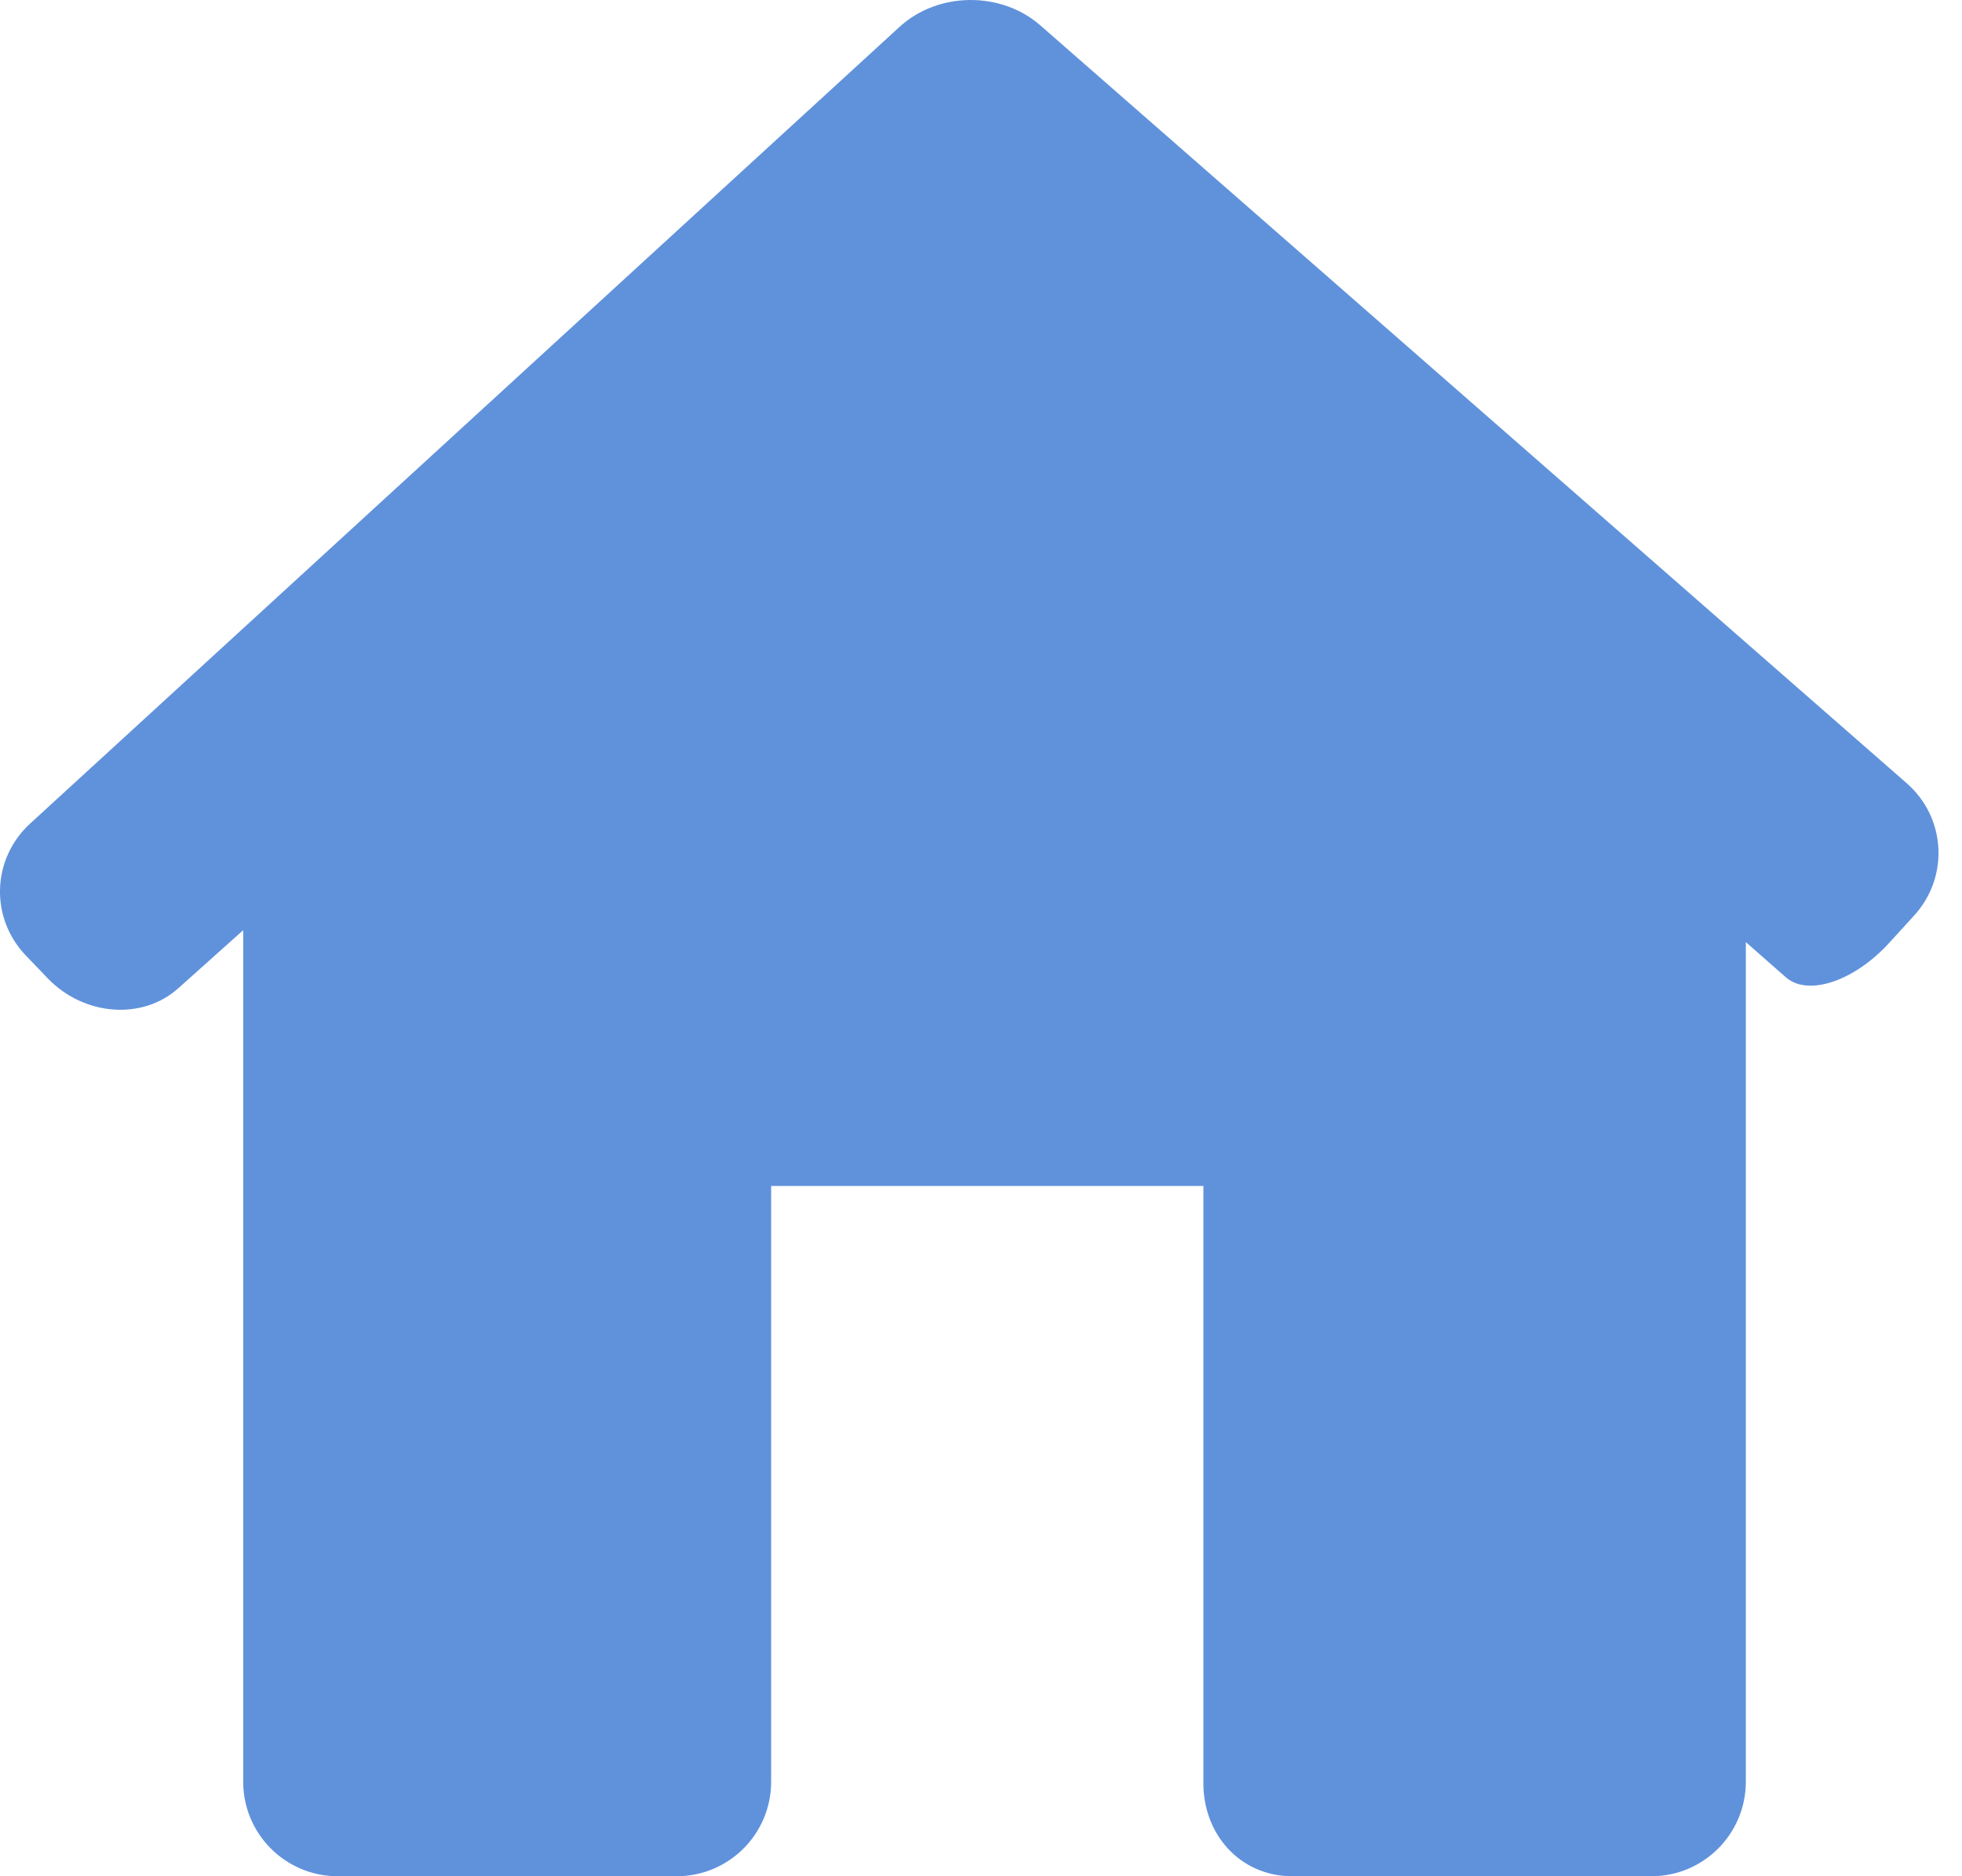 <svg width="23" height="22" viewBox="0 0 23 22" fill="none" xmlns="http://www.w3.org/2000/svg">
<path d="M22.44 10.734C22.852 10.281 22.812 9.586 22.351 9.183L12.195 0.297C11.734 -0.106 10.995 -0.098 10.544 0.316L0.353 9.657C-0.098 10.071 -0.12 10.764 0.304 11.205L0.56 11.472C0.984 11.913 1.669 11.965 2.089 11.589L2.851 10.907V20.892C2.851 21.504 3.347 22 3.959 22H7.932C8.544 22 9.04 21.504 9.04 20.892V13.906H14.107V20.892C14.098 21.504 14.536 22 15.148 22H19.358C19.97 22 20.466 21.504 20.466 20.891V11.047C20.466 11.047 20.677 11.232 20.936 11.46C21.195 11.687 21.739 11.505 22.151 11.051L22.44 10.734Z" fill="#6092DC"/>
</svg>
